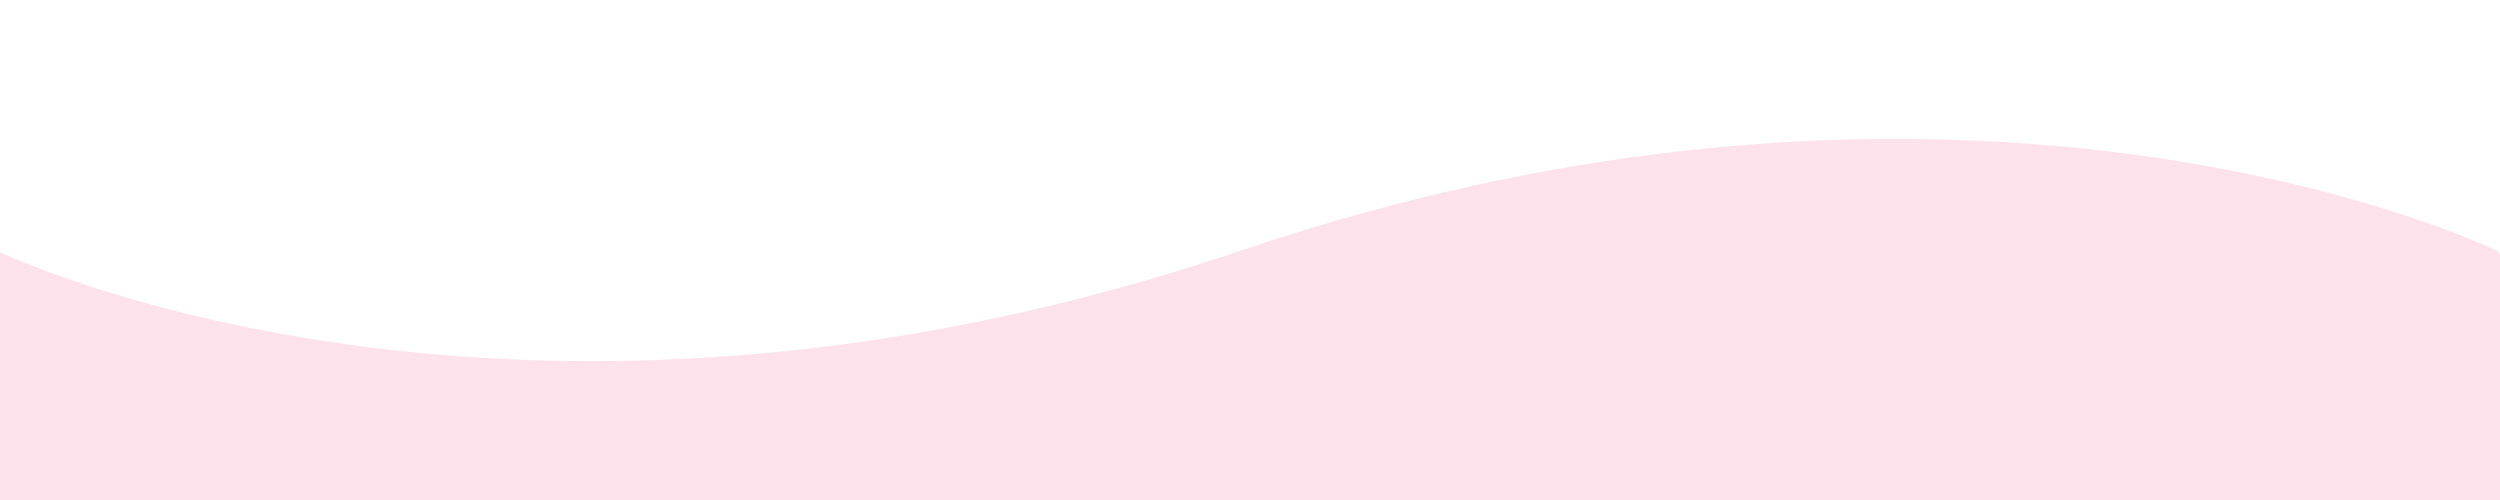 <?xml version="1.0" encoding="utf-8"?>
<!-- Generator: Adobe Illustrator 21.0.0, SVG Export Plug-In . SVG Version: 6.00 Build 0)  -->
<svg version="1.1" id="Layer_1" xmlns="http://www.w3.org/2000/svg" xmlns:xlink="http://www.w3.org/1999/xlink" x="0px" y="0px"
	 viewBox="0 0 200 40" style="enable-background:new 0 0 200 40;" xml:space="preserve">
<style type="text/css">
	.st0{fill:#FEE2EB;}
	.st1{fill:none;stroke:#FEE2EB;stroke-miterlimit:10;}
</style>
<g id="XMLID_1_">
	<g>
		<path class="st0" d="M199.5,20.5l19,29l-72,21c0,0-139,3-140,2s-27-27-27-27s7-24,8-23s12-2,12-2s41,20,100,0
			S199.5,20.5,199.5,20.5z"/>
	</g>
	<g>
		<path class="st1" d="M-0.5,20.5c0,0,41,20,100,0s100,0,100,0l19,29l-72,21c0,0-139,3-140,2s-27-27-27-27s7-24,8-23
			S-0.5,20.5-0.5,20.5z"/>
	</g>
</g>
</svg>
